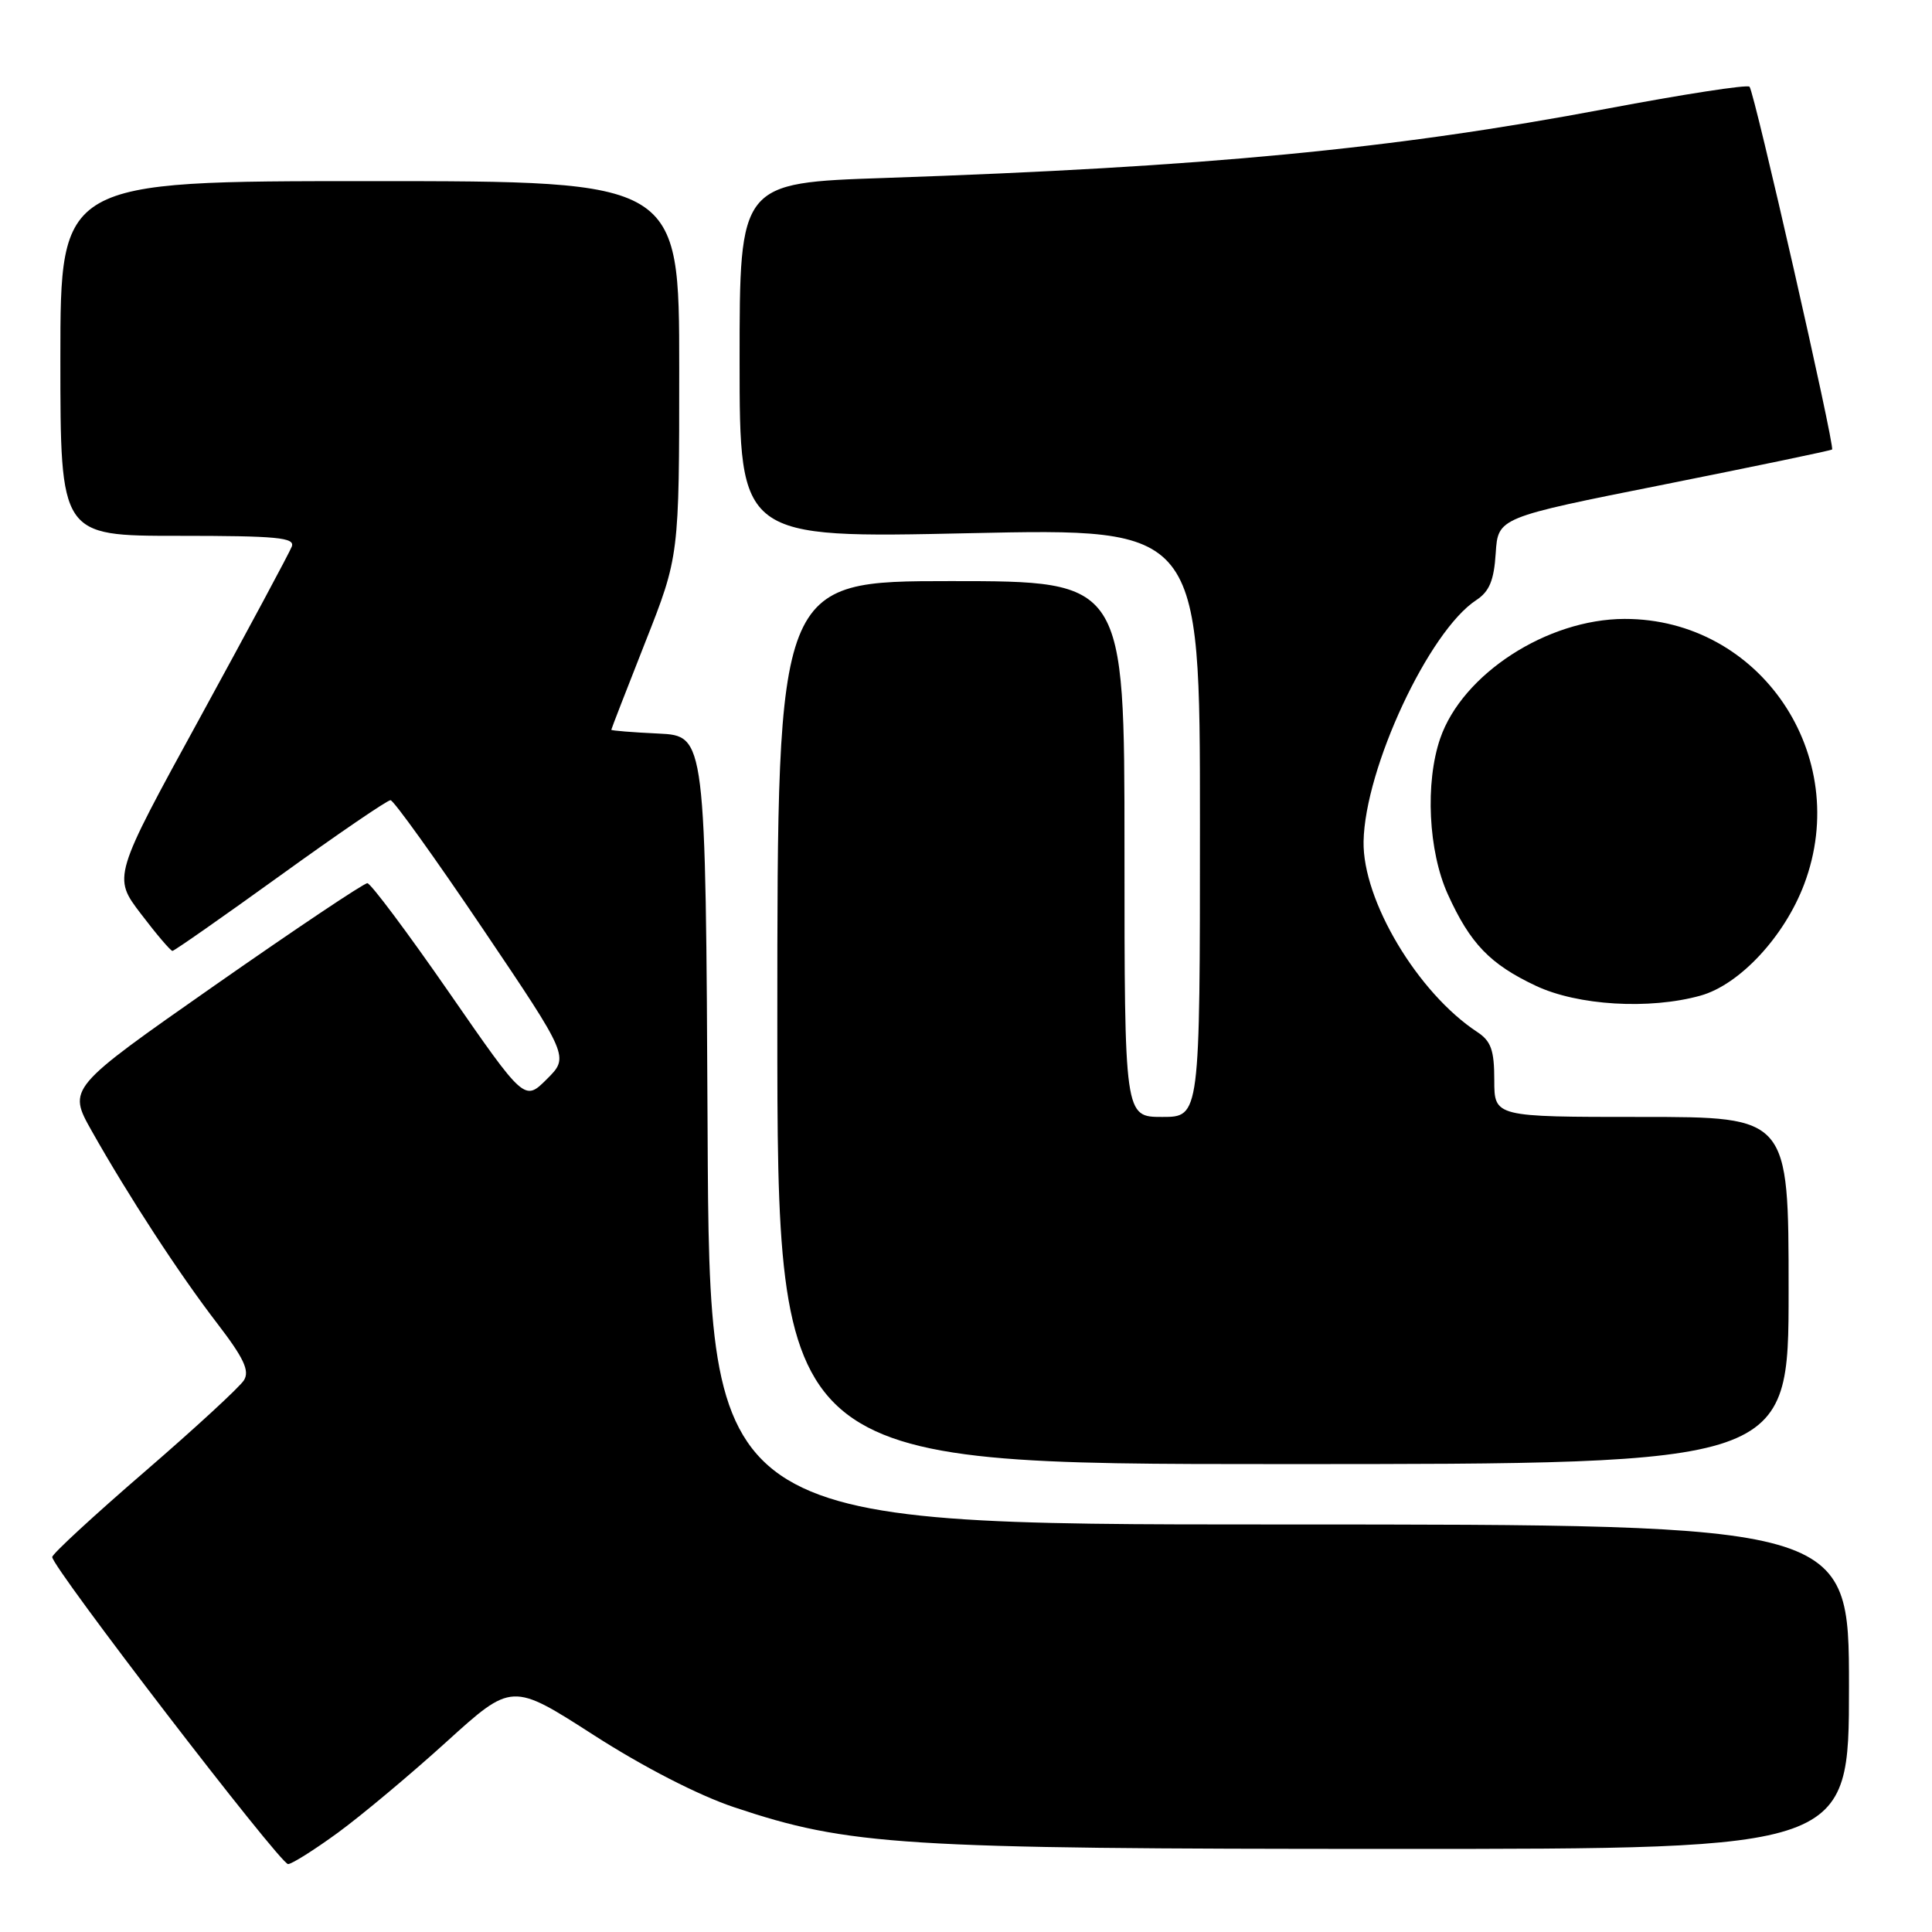 <?xml version="1.0" encoding="UTF-8" standalone="no"?>
<!DOCTYPE svg PUBLIC "-//W3C//DTD SVG 1.1//EN" "http://www.w3.org/Graphics/SVG/1.1/DTD/svg11.dtd" >
<svg xmlns="http://www.w3.org/2000/svg" xmlns:xlink="http://www.w3.org/1999/xlink" version="1.1" viewBox="0 0 256 256">
 <g >
 <path fill="currentColor"
d=" M 44.79 242.83 C 47.93 240.53 54.40 235.12 59.16 230.80 C 67.83 222.94 67.83 222.94 78.66 229.90 C 85.25 234.14 92.54 237.88 97.25 239.46 C 112.49 244.56 119.32 244.99 184.75 244.99 C 245.00 245.00 245.00 245.00 245.00 223.50 C 245.00 202.00 245.00 202.00 169.51 202.00 C 94.02 202.00 94.02 202.00 93.76 149.75 C 93.50 97.50 93.50 97.50 87.25 97.20 C 83.81 97.04 81.00 96.81 81.00 96.70 C 81.00 96.59 83.03 91.37 85.50 85.10 C 90.00 73.70 90.00 73.70 90.00 48.85 C 90.00 24.00 90.00 24.00 49.00 24.00 C 8.00 24.00 8.00 24.00 8.00 47.50 C 8.00 71.00 8.00 71.00 23.61 71.00 C 36.74 71.00 39.13 71.23 38.66 72.43 C 38.36 73.22 32.90 83.39 26.53 95.04 C 14.94 116.20 14.94 116.20 18.68 121.10 C 20.73 123.80 22.61 126.00 22.85 126.00 C 23.09 126.00 29.52 121.50 37.15 116.00 C 44.77 110.50 51.34 106.01 51.75 106.03 C 52.16 106.05 57.66 113.71 63.96 123.05 C 75.42 140.04 75.42 140.04 72.46 142.99 C 69.50 145.94 69.50 145.94 59.50 131.50 C 54.00 123.56 49.13 117.05 48.68 117.03 C 48.23 117.01 39.11 123.12 28.41 130.60 C 8.97 144.20 8.97 144.20 12.15 149.85 C 17.00 158.45 23.77 168.85 28.80 175.38 C 32.29 179.93 33.10 181.63 32.33 182.88 C 31.79 183.77 25.87 189.22 19.18 195.00 C 12.48 200.78 6.97 205.86 6.92 206.31 C 6.80 207.53 37.11 247.00 38.17 247.00 C 38.67 247.00 41.65 245.12 44.79 242.83 Z  M 237.00 171.00 C 237.00 148.00 237.00 148.00 217.50 148.00 C 198.00 148.00 198.00 148.00 198.00 143.12 C 198.00 139.15 197.57 137.95 195.75 136.75 C 187.86 131.57 180.54 119.31 180.68 111.50 C 180.86 101.78 189.33 83.63 195.61 79.52 C 197.35 78.38 197.96 76.91 198.19 73.30 C 198.50 68.58 198.50 68.58 220.50 64.20 C 232.60 61.78 242.62 59.70 242.76 59.56 C 243.16 59.18 232.45 12.12 231.82 11.49 C 231.52 11.18 222.99 12.50 212.88 14.41 C 184.61 19.75 159.73 22.13 117.25 23.58 C 98.00 24.23 98.00 24.23 98.00 47.78 C 98.00 71.32 98.00 71.32 128.50 70.65 C 159.00 69.99 159.00 69.99 159.00 108.99 C 159.00 148.00 159.00 148.00 154.00 148.00 C 149.00 148.00 149.00 148.00 149.00 112.50 C 149.00 77.00 149.00 77.00 126.00 77.00 C 103.00 77.00 103.00 77.00 103.00 135.50 C 103.00 194.00 103.00 194.00 170.00 194.00 C 237.00 194.00 237.00 194.00 237.00 171.00 Z  M 225.31 131.93 C 230.50 130.49 236.44 124.11 239.06 117.17 C 245.50 100.11 233.23 81.98 215.26 82.01 C 205.00 82.03 193.76 89.32 190.83 97.86 C 188.82 103.73 189.26 112.79 191.84 118.49 C 194.80 125.02 197.43 127.76 203.50 130.62 C 209.05 133.24 218.54 133.81 225.31 131.93 Z "/>
</g>
</svg>